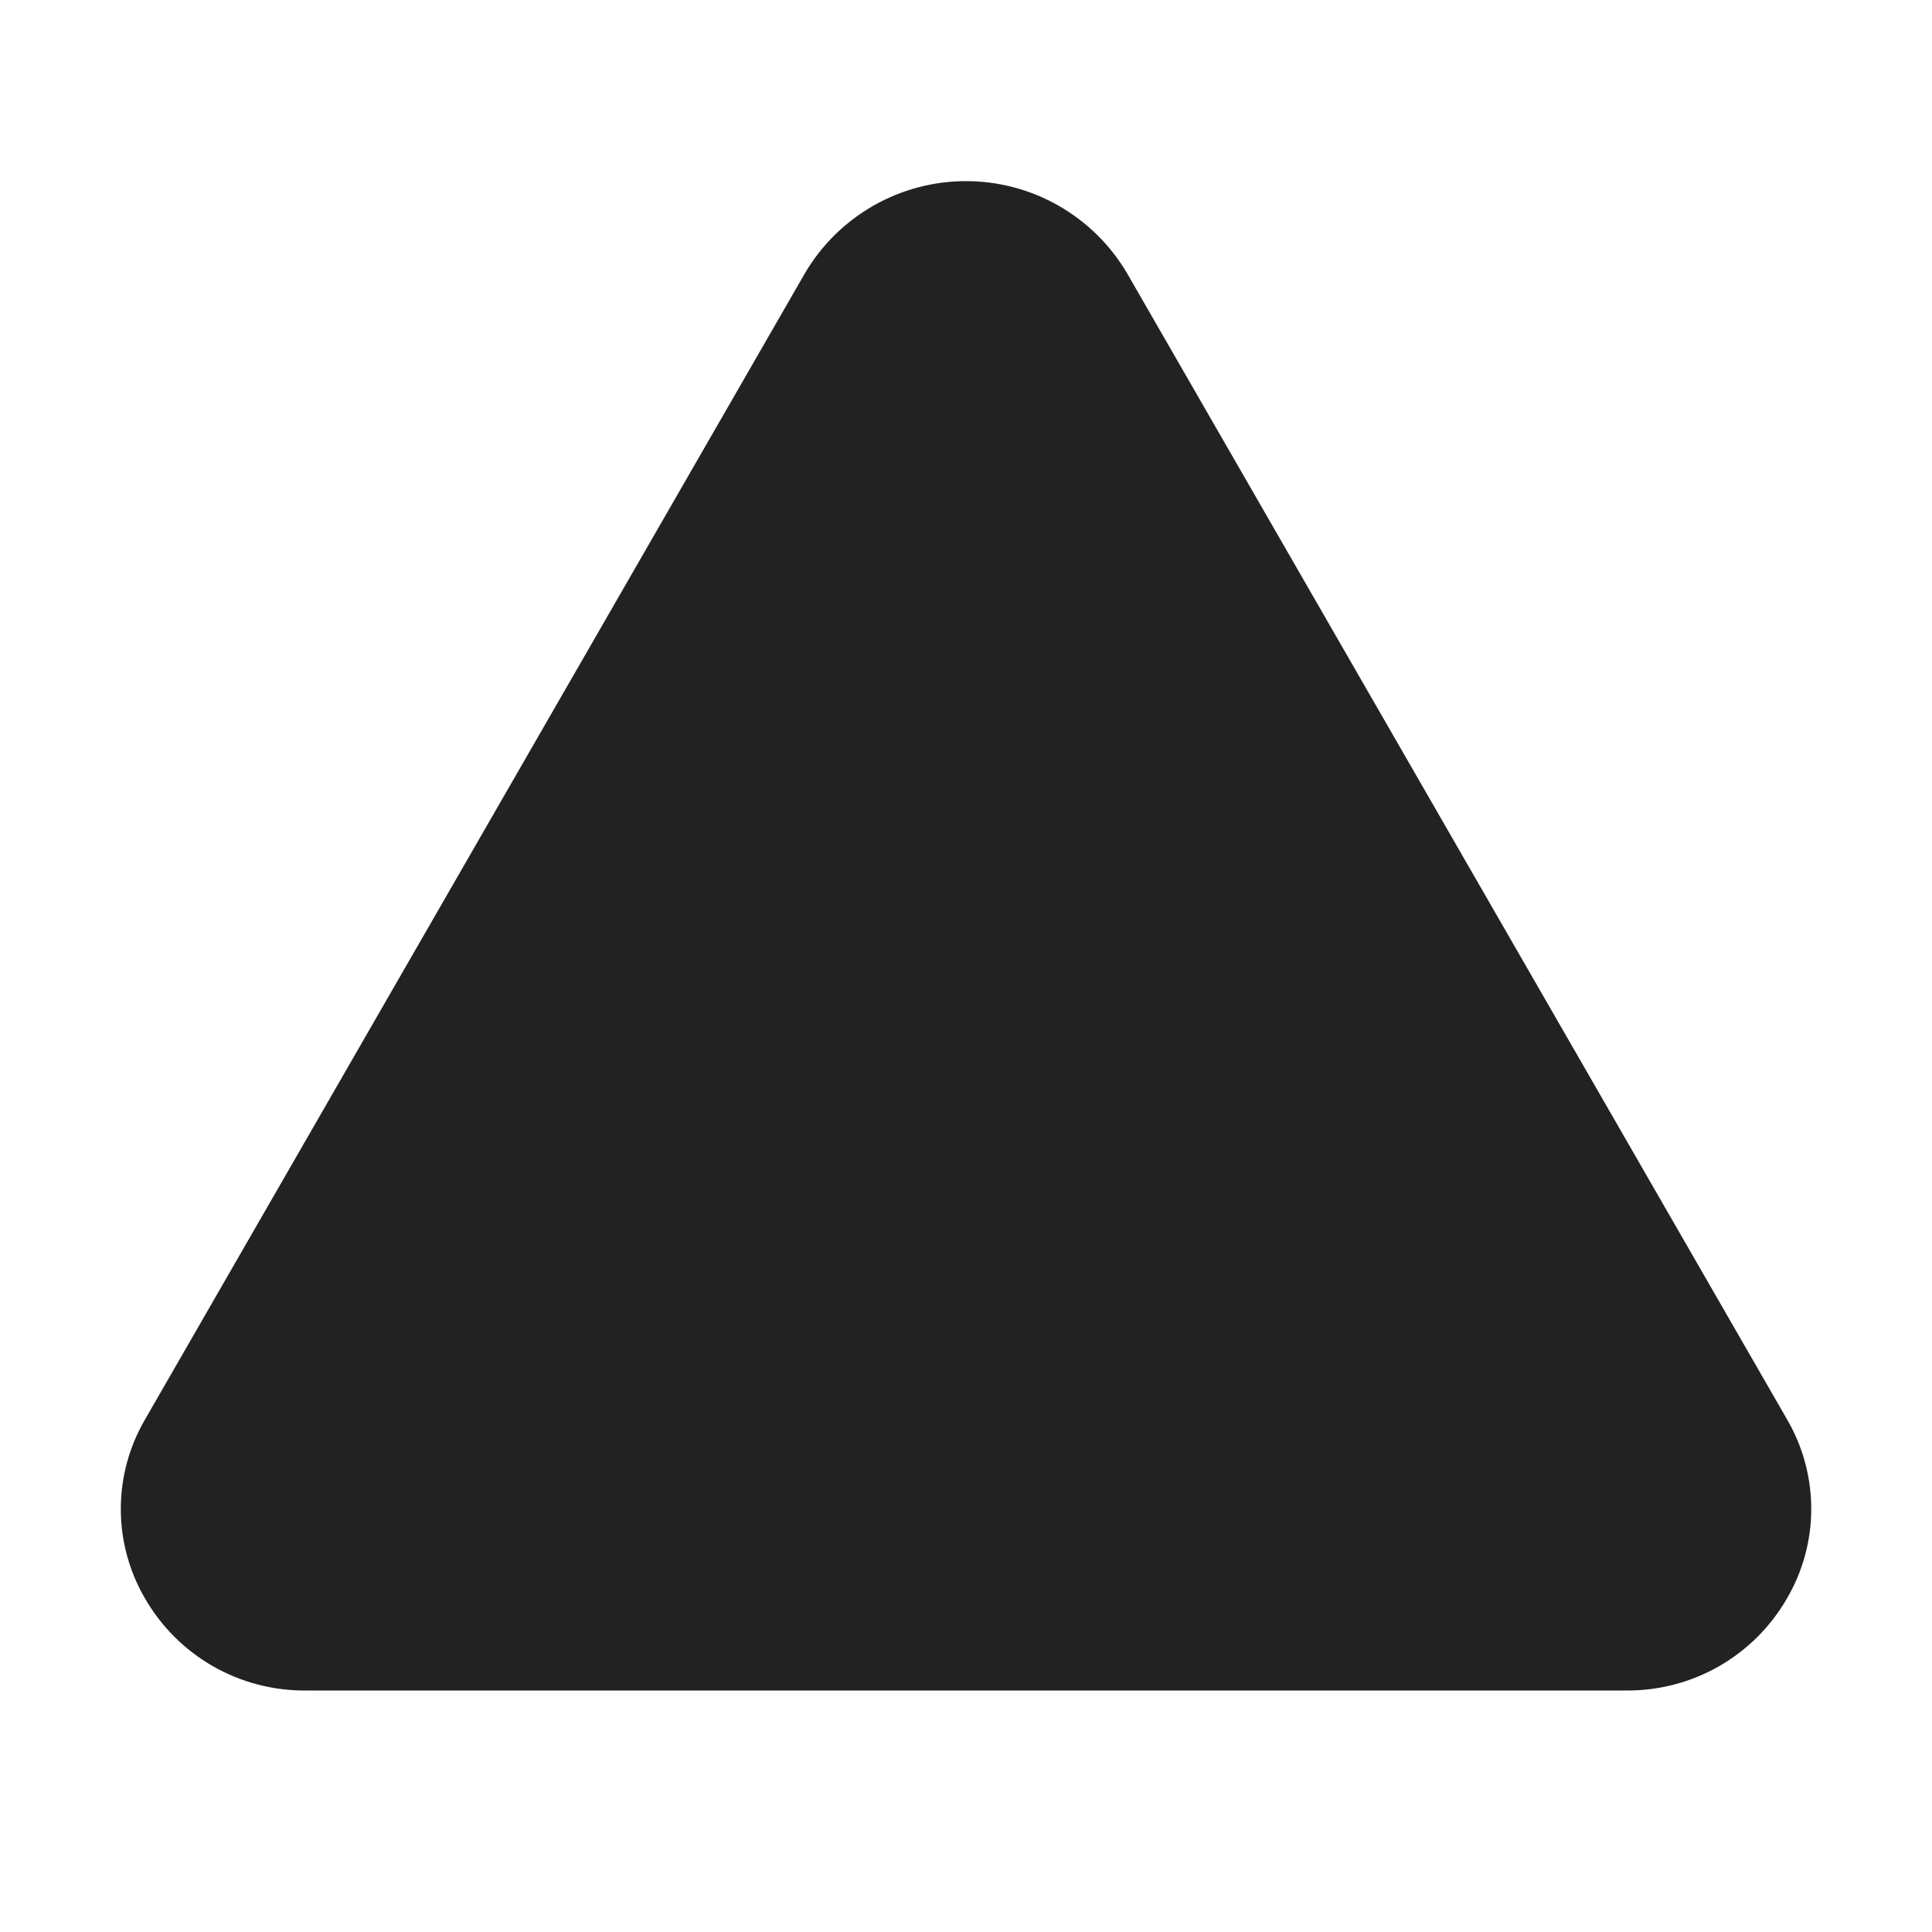 <svg width="32" height="32" viewBox="0 0 32 32" fill="none" xmlns="http://www.w3.org/2000/svg">
<path d="M29.597 26.476C29.328 26.944 28.939 27.331 28.471 27.599C28.002 27.867 27.471 28.005 26.931 28H5.069C4.529 28.005 3.998 27.867 3.529 27.599C3.061 27.331 2.672 26.944 2.402 26.476C2.139 26.026 2.001 25.515 2.001 24.994C2.001 24.473 2.139 23.961 2.402 23.511L13.331 4.528C13.604 4.062 13.994 3.677 14.462 3.409C14.93 3.141 15.46 3 16 3C16.539 3 17.069 3.141 17.537 3.409C18.005 3.677 18.395 4.062 18.669 4.528L29.6 23.511C29.862 23.961 30 24.473 30 24.994C30 25.515 29.86 26.027 29.597 26.476Z" fill="#222222"/>
</svg>
